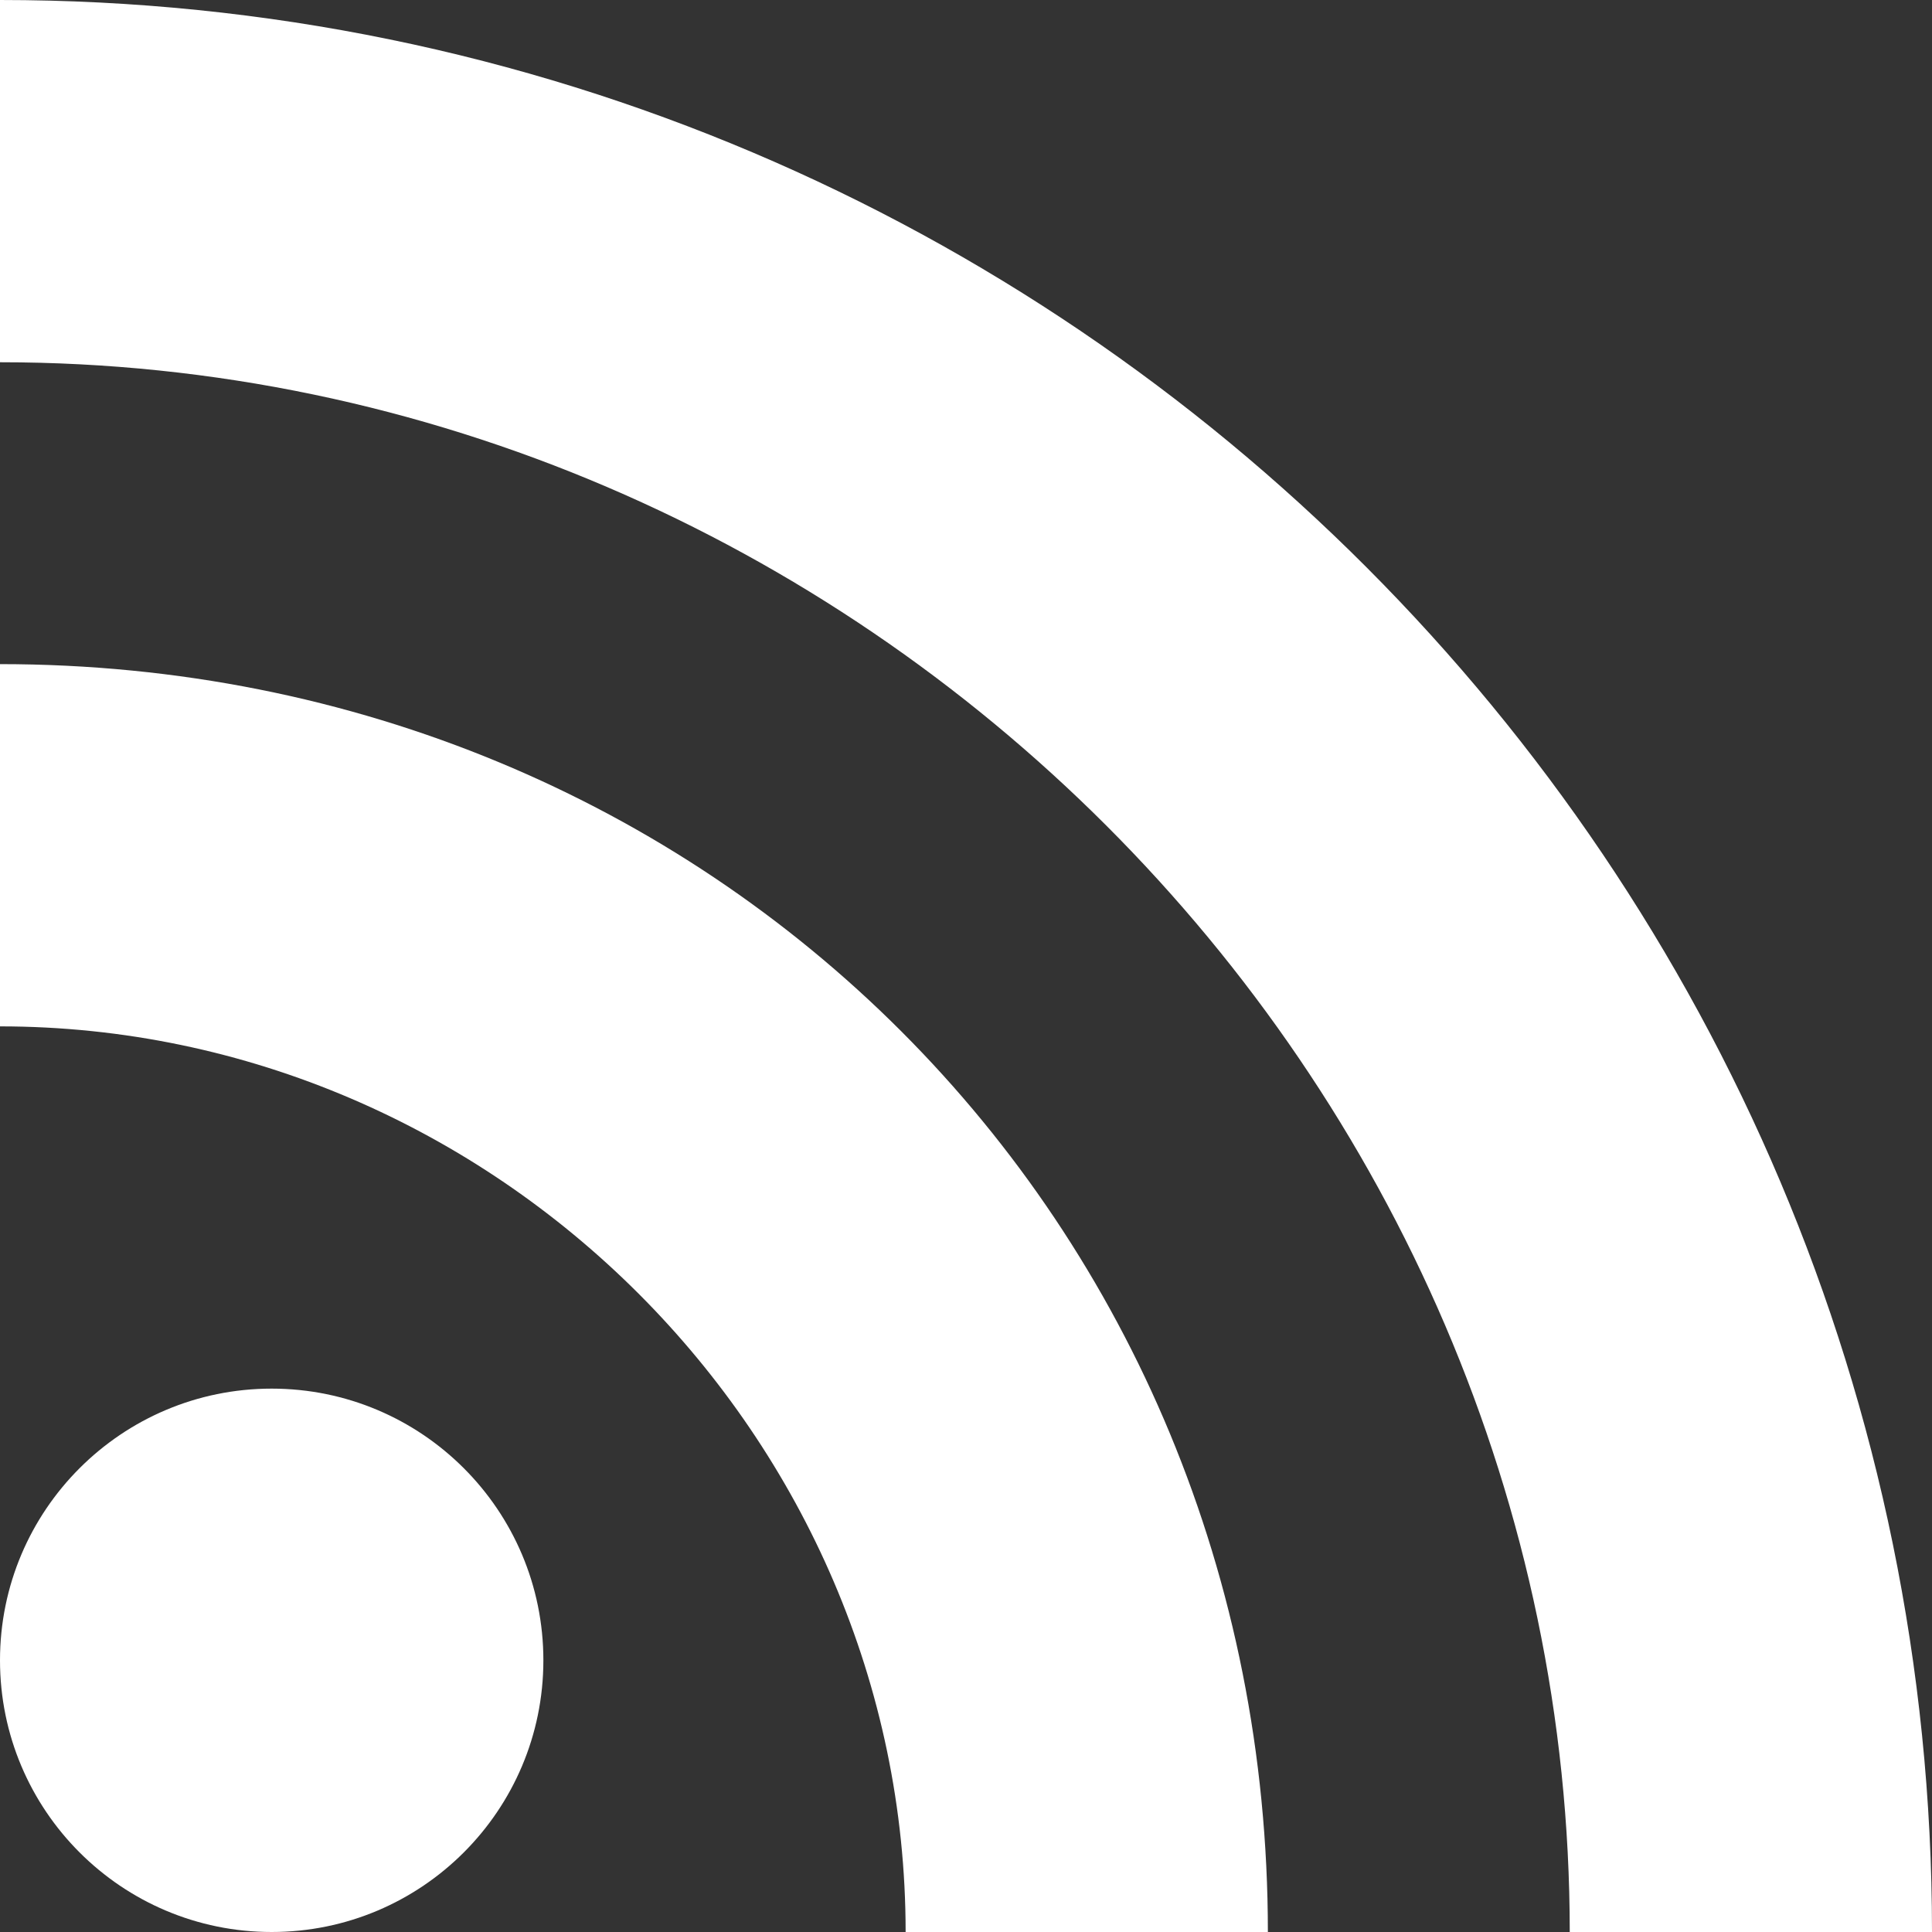 <svg version="1.1" width="16" height="16" viewBox="0 0 32 32" xmlns="http://www.w3.org/2000/svg" fill="#ffffff">
  <rect x="0" y="0" width="32" height="32" fill="#333333" stroke="none"/>
  <path d="m21 32h-6c0-8.2-6.8-15-15-15v-6c11.8 0 21 9.21 21 21z"/>
  <path d="m26 32c0-14.2-11.8-26-26-26v-6c17.7 0 32 14.4 32 32z"/>
  <circle cx="4.5" cy="27.5" r="4.5"/>
</svg>
